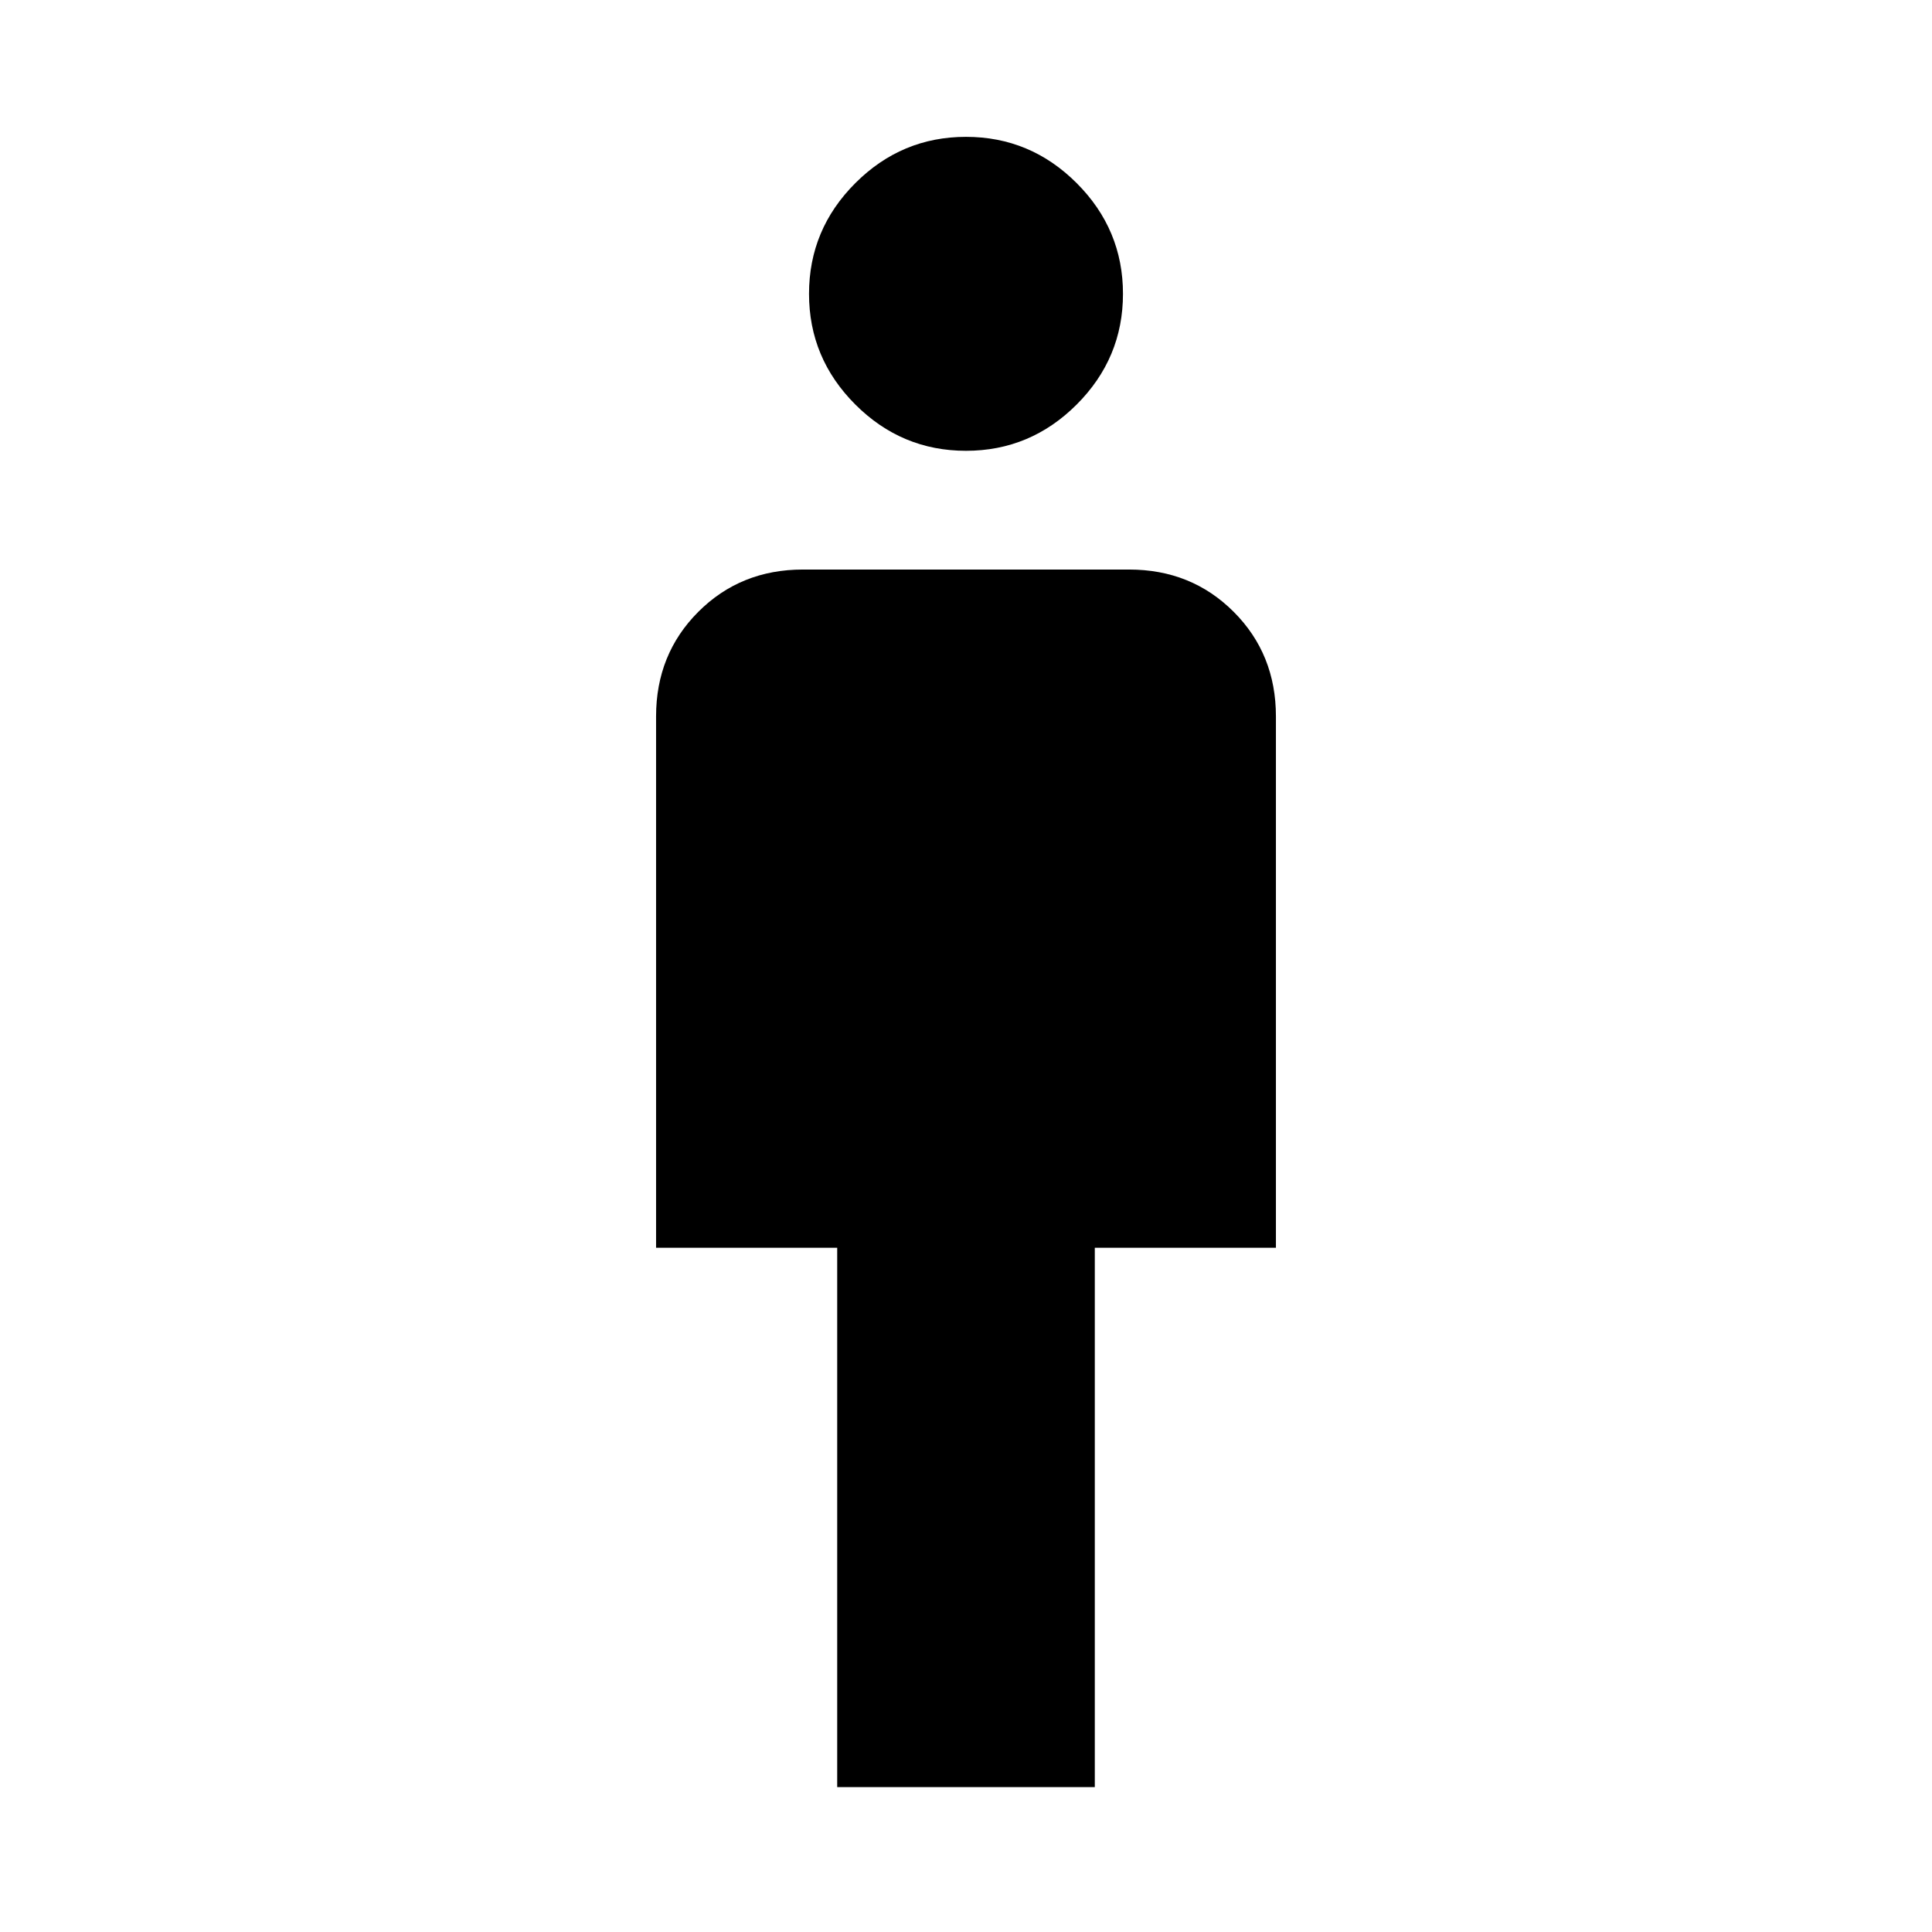 <svg xmlns="http://www.w3.org/2000/svg" height="48" width="48"><path d="M20.8 44.4V31h-4.5V17.8q0-1.55 1.05-2.6t2.6-1.05h8.1q1.55 0 2.6 1.05t1.05 2.6V31h-4.5v13.4ZM24 11.2q-1.6 0-2.75-1.15T20.1 7.3q0-1.6 1.15-2.75T24 3.4q1.6 0 2.75 1.15T27.9 7.3q0 1.6-1.15 2.75T24 11.2Z"/></svg>